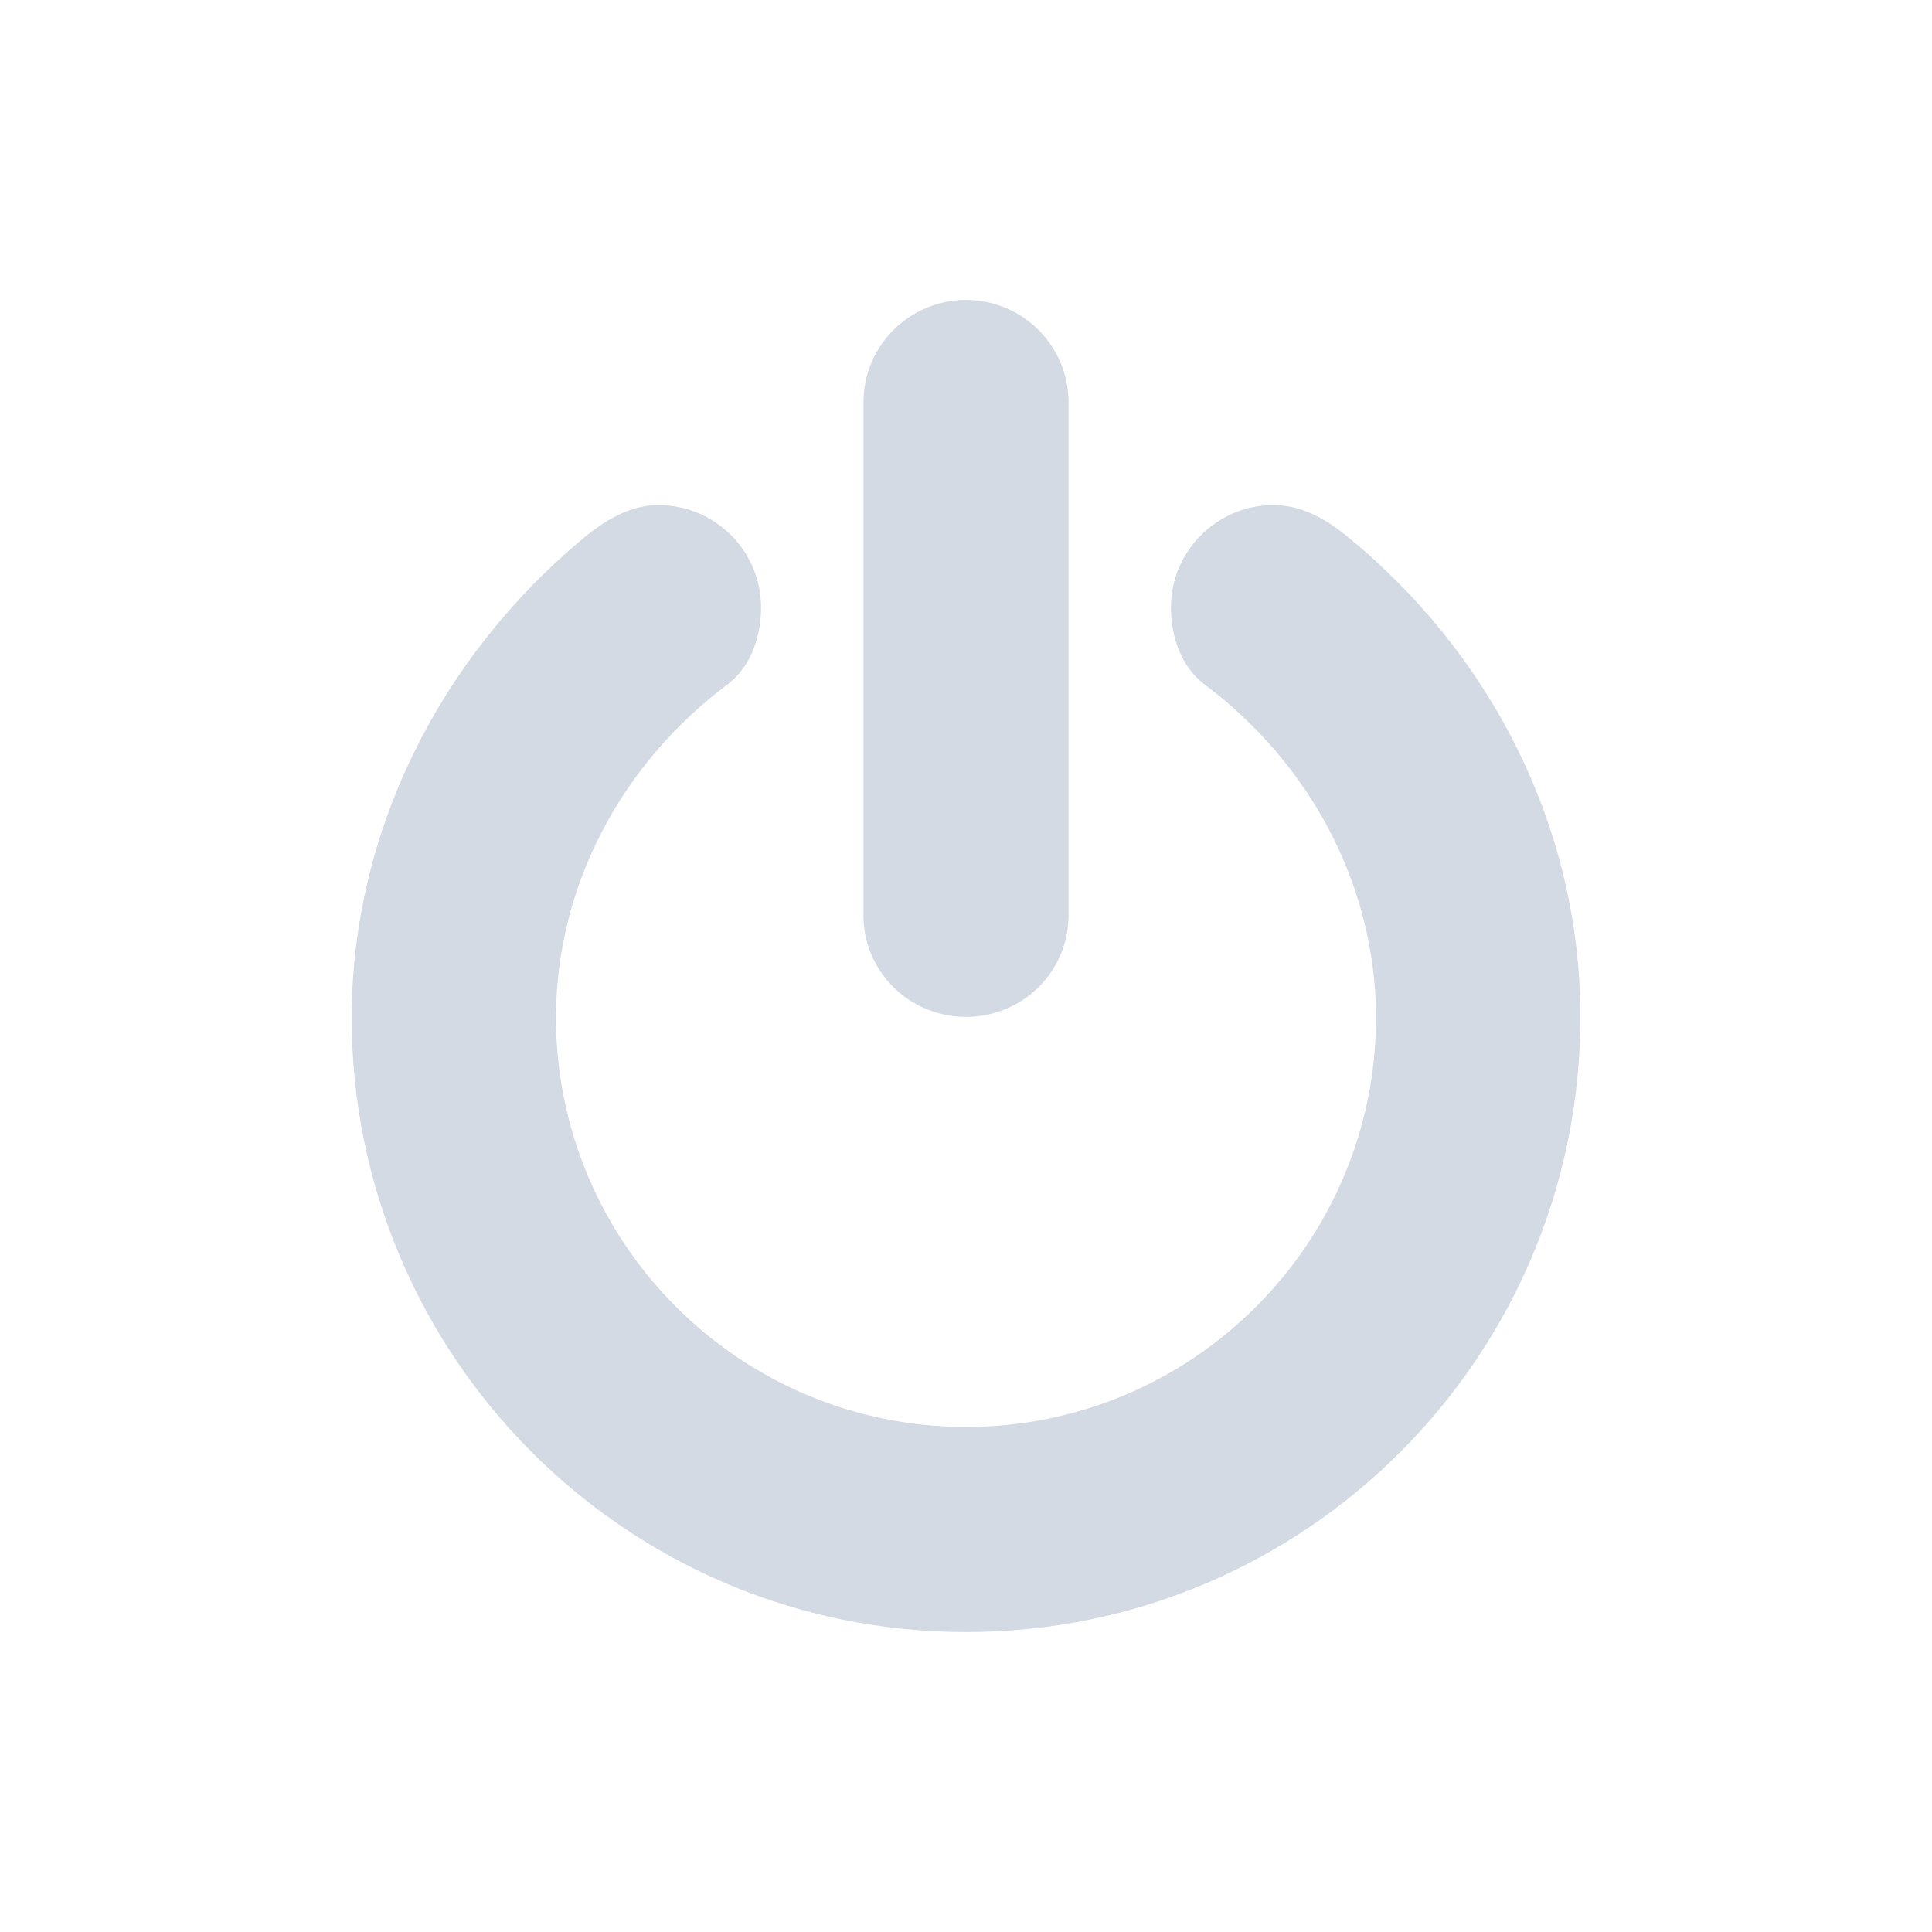 <?xml version="1.0" encoding="UTF-8"?>
<svg xmlns="http://www.w3.org/2000/svg" xmlns:xlink="http://www.w3.org/1999/xlink" width="12pt" height="12pt" viewBox="0 0 12 12" version="1.1">
<g id="surface1">
<path style=" stroke:none;fill-rule:nonzero;fill:rgb(82.745%,85.49%,89.02%);fill-opacity:1;" d="M 6 1.863 C 6.352 1.863 6.637 2.148 6.637 2.5 L 6.637 5.684 C 6.637 6.035 6.352 6.316 6 6.316 C 5.648 6.316 5.363 6.035 5.363 5.684 L 5.363 2.5 C 5.363 2.148 5.648 1.863 6 1.863 Z M 6 1.863 "/>
<path style=" stroke:none;fill-rule:nonzero;fill:rgb(82.745%,85.49%,89.02%);fill-opacity:1;" d="M 7.91 3.137 C 7.559 3.137 7.273 3.422 7.273 3.773 C 7.273 3.953 7.336 4.141 7.48 4.25 C 8.137 4.742 8.543 5.496 8.547 6.316 C 8.547 7.723 7.406 8.863 6 8.863 C 4.594 8.863 3.453 7.723 3.453 6.316 C 3.457 5.496 3.863 4.742 4.52 4.25 C 4.664 4.141 4.727 3.953 4.727 3.773 C 4.727 3.422 4.441 3.137 4.09 3.137 C 3.91 3.137 3.754 3.234 3.617 3.348 C 2.73 4.09 2.188 5.164 2.184 6.316 C 2.184 8.426 3.891 10.137 6 10.137 C 8.109 10.137 9.816 8.426 9.816 6.316 C 9.816 5.152 9.27 4.066 8.363 3.328 C 8.23 3.219 8.078 3.137 7.91 3.137 Z M 7.91 3.137 "/>
</g>
</svg>
